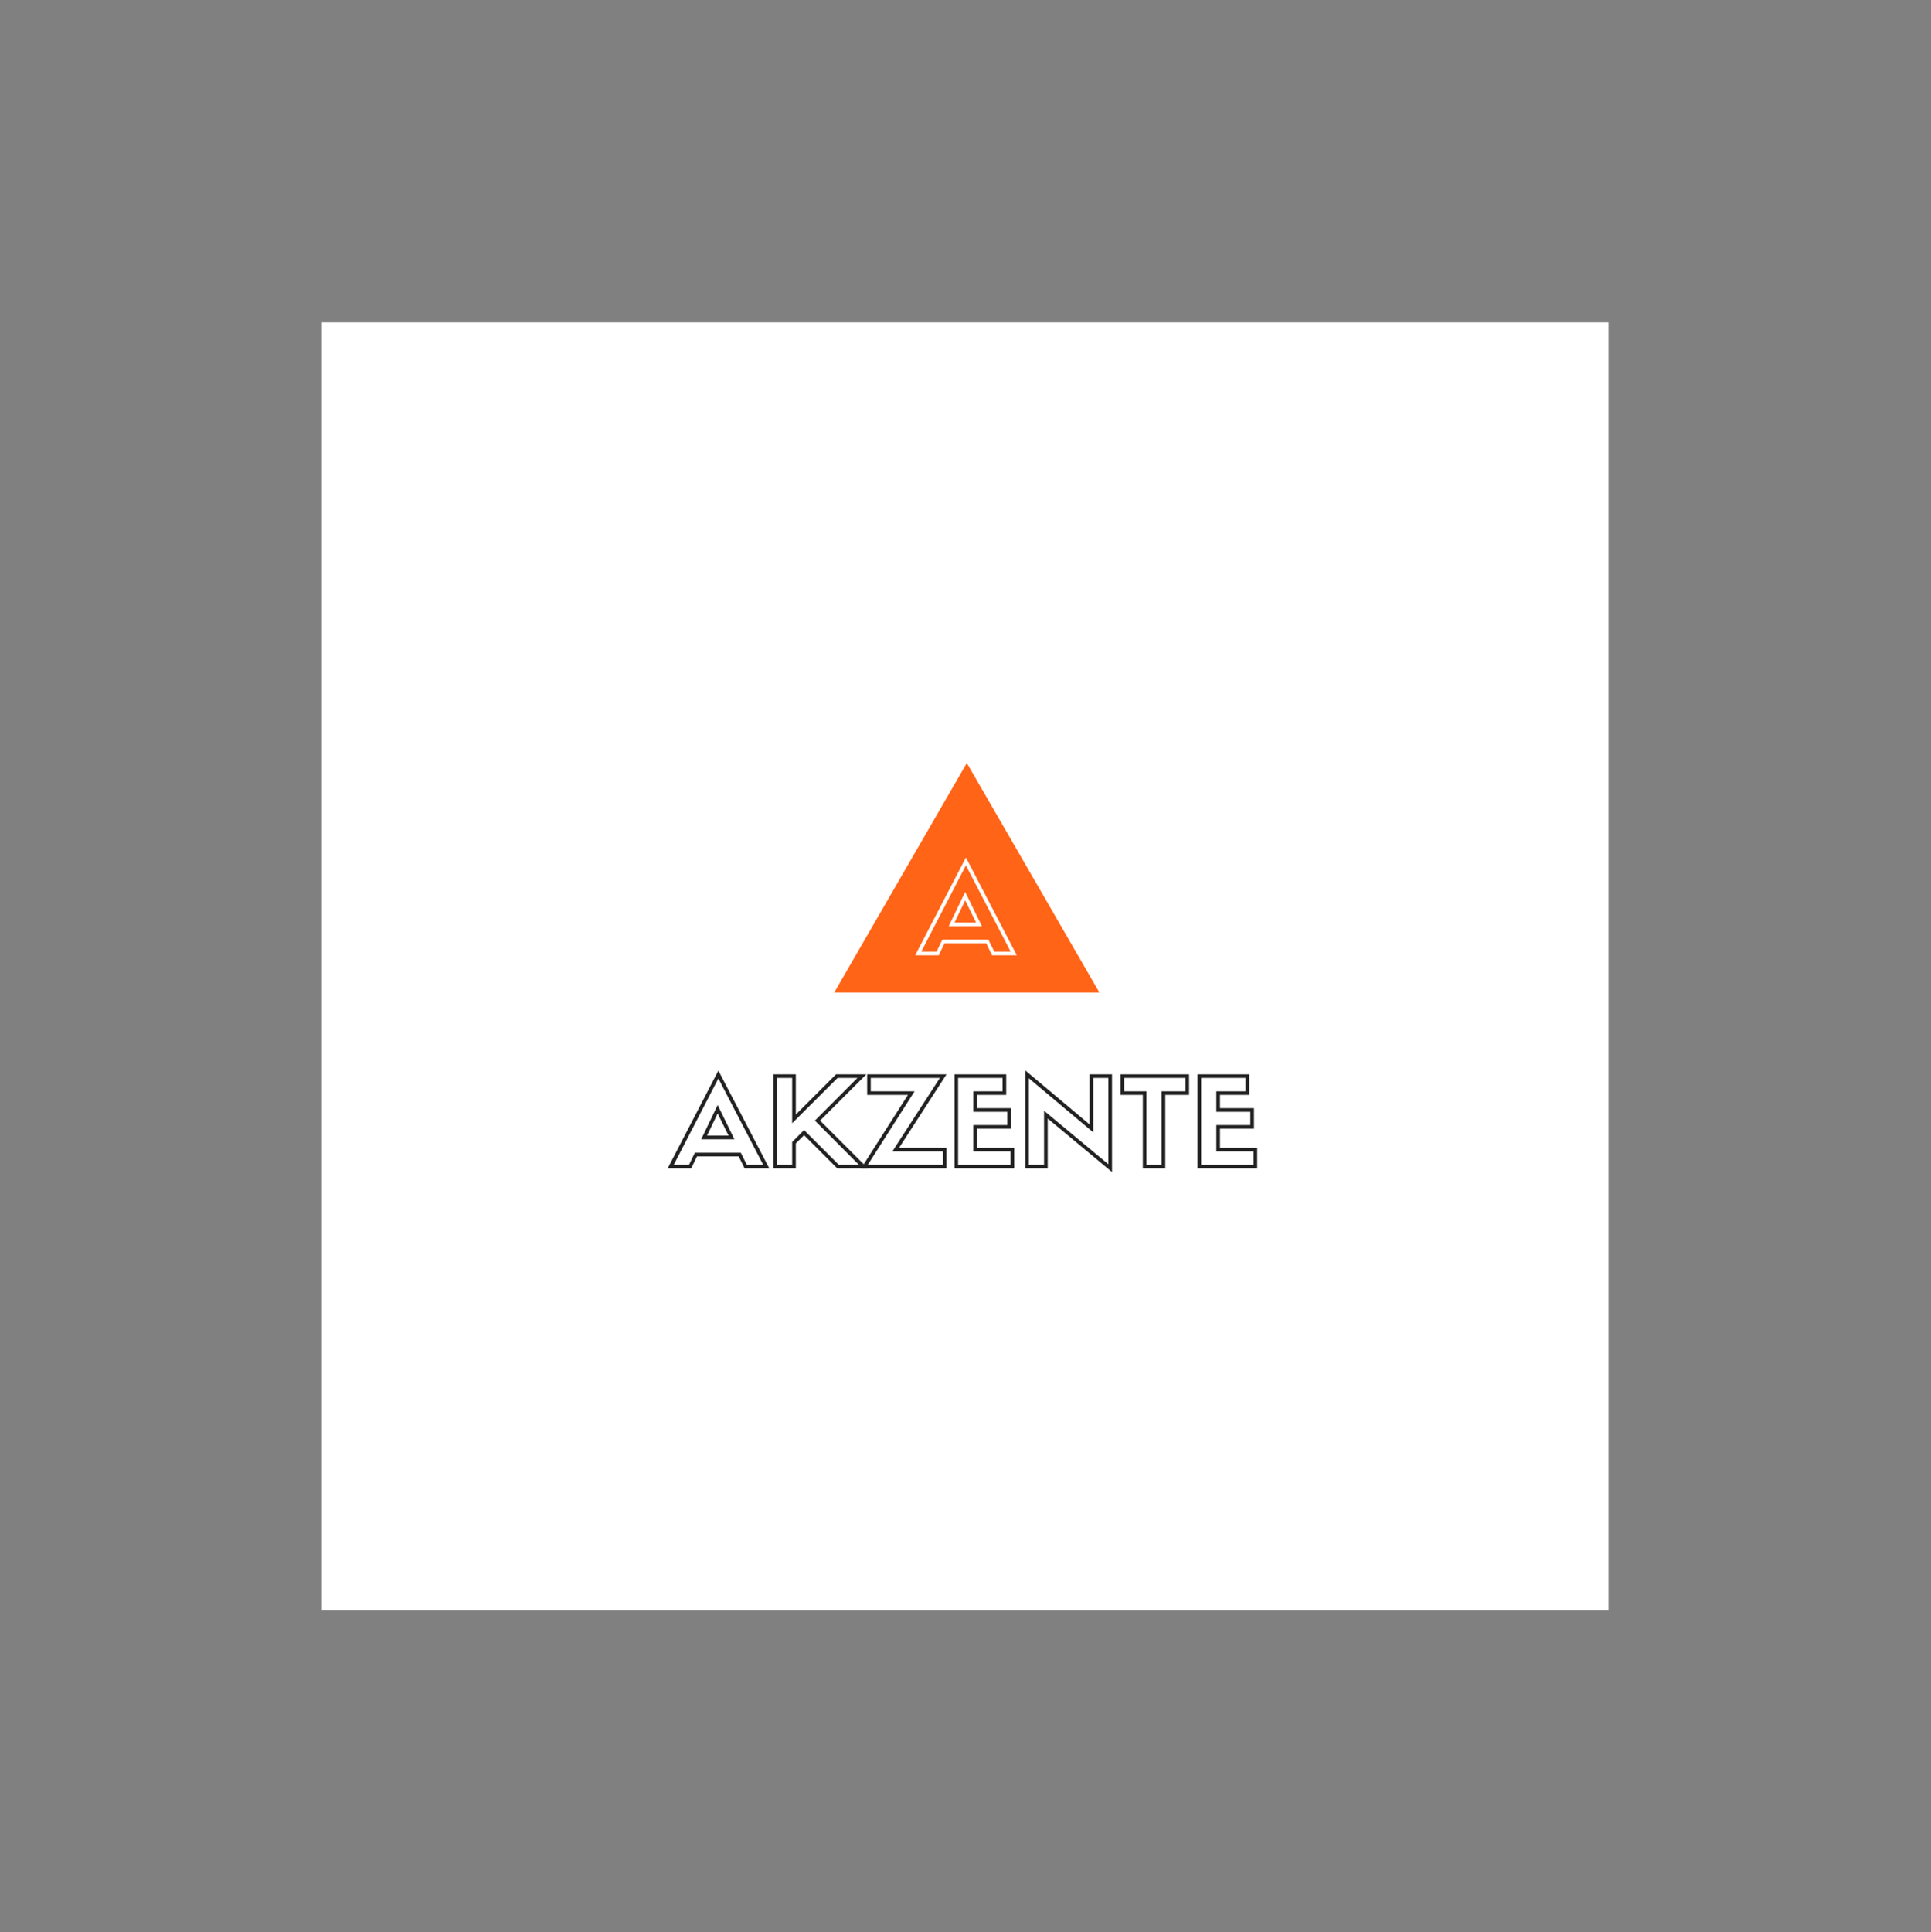 <?xml version="1.0" encoding="iso-8859-1"?>
<svg height="225pt" version="1.2" viewBox="-56.22 -56.25 337.32 337.5" width="224.88pt" xmlns="http://www.w3.org/2000/svg" xmlns:xlink="http://www.w3.org/1999/xlink">
	
	
	
	

	
	
	
	<rect x="-56.22" y="-56.25" width="337.32" height="337.5" fill="#808080" stroke="none"/>
	
	
	
	

	
	
	
	<defs>
		
		
		
		

		
		
		
		<g>
			
			
			
			

			
			
			
			<symbol id="glyph0-0" overflow="visible">
				
				
				
				

				
				
				
				<path animation_id="0" d="M 9.125 0.594 C 7.977 0.594 6.875 0.367 5.812 -0.078 C 4.82 -0.492 3.922 -1.102 3.109 -1.906 C 2.305 -2.707 1.703 -3.602 1.297 -4.594 C 0.859 -5.613 0.641 -6.711 0.641 -7.891 C 0.641 -9.078 0.859 -10.176 1.297 -11.188 C 1.711 -12.207 2.316 -13.113 3.109 -13.906 C 3.891 -14.688 4.789 -15.289 5.812 -15.719 C 6.875 -16.164 7.973 -16.391 9.109 -16.391 C 10.254 -16.391 11.359 -16.164 12.422 -15.719 C 13.473 -15.27 14.379 -14.664 15.141 -13.906 C 15.898 -13.145 16.5 -12.238 16.938 -11.188 C 17.395 -10.133 17.625 -9.035 17.625 -7.891 C 17.625 -5.547 16.789 -3.547 15.125 -1.891 C 13.469 -0.234 11.469 0.594 9.125 0.594 Z M 9.125 -15.75 C 6.969 -15.75 5.113 -14.988 3.562 -13.469 C 2.031 -11.938 1.266 -10.078 1.266 -7.891 C 1.266 -6.836 1.473 -5.828 1.891 -4.859 C 2.305 -3.879 2.863 -3.047 3.562 -2.359 C 4.281 -1.629 5.113 -1.062 6.062 -0.656 C 7.039 -0.25 8.062 -0.047 9.125 -0.047 C 11.281 -0.047 13.129 -0.812 14.672 -2.344 C 16.211 -3.875 16.984 -5.723 16.984 -7.891 C 16.984 -10.066 16.219 -11.914 14.688 -13.438 C 13.145 -14.977 11.289 -15.75 9.125 -15.75 Z M 9.125 -1.188 C 7.281 -1.188 5.727 -1.836 4.469 -3.141 C 3.219 -4.441 2.594 -6.023 2.594 -7.891 C 2.594 -9.785 3.219 -11.383 4.469 -12.688 C 5.727 -14 7.273 -14.656 9.109 -14.656 C 10.953 -14.656 12.516 -13.992 13.797 -12.672 C 15.078 -11.359 15.719 -9.766 15.719 -7.891 C 15.719 -6.035 15.078 -4.453 13.797 -3.141 C 12.523 -1.836 10.969 -1.188 9.125 -1.188 Z M 13.328 -12.234 C 12.172 -13.422 10.766 -14.016 9.109 -14.016 C 7.461 -14.016 6.066 -13.422 4.922 -12.234 C 3.785 -11.055 3.219 -9.609 3.219 -7.891 C 3.219 -6.191 3.785 -4.754 4.922 -3.578 C 6.066 -2.41 7.469 -1.828 9.125 -1.828 C 10.789 -1.828 12.195 -2.41 13.344 -3.578 C 14.5 -4.766 15.078 -6.203 15.078 -7.891 C 15.078 -9.598 14.492 -11.047 13.328 -12.234 Z M 13.656 -4.516 L 13.656 -4.109 L 11.188 -4.109 L 11.188 -4.516 C 11.164 -4.984 10.969 -5.379 10.594 -5.703 C 10.219 -6.055 9.773 -6.234 9.266 -6.234 C 8.773 -6.234 8.336 -6.055 7.953 -5.703 C 7.566 -5.348 7.348 -4.91 7.297 -4.391 L 7.25 -4.109 L 4.797 -4.109 L 4.812 -4.453 C 4.883 -5.598 5.344 -6.57 6.188 -7.375 C 7.082 -8.195 8.109 -8.609 9.266 -8.609 C 10.492 -8.609 11.523 -8.211 12.359 -7.422 C 13.191 -6.641 13.625 -5.672 13.656 -4.516 Z M 11.812 -4.75 L 13 -4.75 C 12.926 -5.613 12.57 -6.352 11.938 -6.969 C 11.195 -7.633 10.305 -7.969 9.266 -7.969 C 8.266 -7.969 7.391 -7.613 6.641 -6.906 C 6.004 -6.301 5.617 -5.582 5.484 -4.75 L 6.703 -4.75 C 6.828 -5.312 7.102 -5.785 7.531 -6.172 C 8.039 -6.641 8.617 -6.875 9.266 -6.875 C 9.898 -6.875 10.461 -6.664 10.953 -6.25 C 11.441 -5.844 11.727 -5.344 11.812 -4.75 Z M 12.172 -8.375 C 11.711 -8.375 11.332 -8.531 11.031 -8.844 C 10.738 -9.156 10.594 -9.52 10.594 -9.938 C 10.594 -10.406 10.742 -10.773 11.047 -11.047 C 11.359 -11.359 11.734 -11.516 12.172 -11.516 C 12.617 -11.516 13 -11.359 13.312 -11.047 C 13.625 -10.742 13.781 -10.375 13.781 -9.938 C 13.781 -9.531 13.633 -9.164 13.344 -8.844 C 13.039 -8.531 12.648 -8.375 12.172 -8.375 Z M 6.297 -8.375 C 5.848 -8.375 5.469 -8.531 5.156 -8.844 C 4.875 -9.156 4.734 -9.52 4.734 -9.938 C 4.734 -10.406 4.879 -10.773 5.172 -11.047 C 5.484 -11.359 5.859 -11.516 6.297 -11.516 C 6.742 -11.516 7.125 -11.359 7.438 -11.047 C 7.75 -10.742 7.906 -10.375 7.906 -9.938 C 7.906 -9.531 7.758 -9.164 7.469 -8.844 C 7.164 -8.531 6.773 -8.375 6.297 -8.375 Z M 6.297 -10.875 C 6.023 -10.875 5.801 -10.785 5.625 -10.609 C 5.445 -10.43 5.359 -10.207 5.359 -9.938 C 5.359 -9.676 5.445 -9.457 5.625 -9.281 C 5.789 -9.102 6.016 -9.016 6.297 -9.016 C 6.578 -9.016 6.805 -9.102 6.984 -9.281 C 7.172 -9.457 7.266 -9.676 7.266 -9.938 C 7.266 -10.207 7.172 -10.43 6.984 -10.609 C 6.805 -10.785 6.578 -10.875 6.297 -10.875 Z M 12.172 -10.875 C 11.898 -10.875 11.676 -10.785 11.5 -10.609 C 11.32 -10.43 11.234 -10.207 11.234 -9.938 C 11.234 -9.676 11.316 -9.457 11.484 -9.281 C 11.66 -9.102 11.891 -9.016 12.172 -9.016 C 12.453 -9.016 12.68 -9.102 12.859 -9.281 C 13.047 -9.457 13.141 -9.676 13.141 -9.938 C 13.141 -10.207 13.047 -10.43 12.859 -10.609 C 12.68 -10.785 12.453 -10.875 12.172 -10.875 Z M 12.172 -10.875 " style="stroke:none;"/>
				
				
				
				

			
			
			
			</symbol>
			
			
			
			

			
			
			
			<symbol id="glyph0-1" overflow="visible">
				
				
				
				

				
				
				
				<path animation_id="1" d="M 8.328 -16.766 L 17.219 0.312 L 12.906 0.312 L 11.875 -1.781 L 4.594 -1.781 L 3.578 0.312 L -0.531 0.312 Z M 12.25 -2.422 L 13.297 -0.312 L 16.156 -0.312 L 8.328 -15.391 L 0.531 -0.312 L 3.203 -0.312 L 4.219 -2.422 Z M 8.203 -10.75 L 11.125 -4.766 L 5.328 -4.766 Z M 8.203 -9.281 L 6.344 -5.406 L 10.109 -5.406 Z M 8.203 -9.281 " style="stroke:none;"/>
				
				
				
				

			
			
			
			</symbol>
			
			
			
			

			
			
			
			<symbol id="glyph0-2" overflow="visible">
				
				
				
				

				
				
				
				<path animation_id="2" d="M 9.453 -8.031 L 17.797 0.312 L 12.453 0.312 L 6.656 -5.484 L 5.219 -4.047 L 5.219 0.312 L 1.297 0.312 L 1.297 -16.109 L 5.219 -16.109 L 5.219 -9.094 L 12.234 -16.109 L 17.531 -16.109 Z M 6.656 -6.375 L 12.719 -0.312 L 16.234 -0.312 L 8.547 -8.031 L 15.984 -15.484 L 12.516 -15.484 L 4.578 -7.562 L 4.578 -15.484 L 1.922 -15.484 L 1.922 -0.312 L 4.578 -0.312 L 4.578 -4.297 Z M 6.656 -6.375 " style="stroke:none;"/>
				
				
				
				

			
			
			
			</symbol>
			
			
			
			

			
			
			
			<symbol id="glyph0-3" overflow="visible">
				
				
				
				

				
				
				
				<path animation_id="3" d="M 14.562 -3.281 L 14.562 0.312 L -0.359 0.312 L 7.828 -12.516 L 0.703 -12.516 L 0.703 -16.109 L 14.562 -16.109 L 6.281 -3.281 Z M 8.984 -13.141 L 0.812 -0.312 L 13.938 -0.312 L 13.938 -2.656 L 5.109 -2.656 L 13.406 -15.484 L 1.328 -15.484 L 1.328 -13.141 Z M 8.984 -13.141 " style="stroke:none;"/>
				
				
				
				

			
			
			
			</symbol>
			
			
			
			

			
			
			
			<symbol id="glyph0-4" overflow="visible">
				
				
				
				

				
				
				
				<path animation_id="4" d="M 11.719 -3.281 L 11.719 0.312 L 1.297 0.312 L 1.297 -16.109 L 10.328 -16.109 L 10.328 -12.516 L 5.219 -12.516 L 5.219 -10.203 L 11.156 -10.203 L 11.156 -6.609 L 5.219 -6.609 L 5.219 -3.281 Z M 1.922 -15.484 L 1.922 -0.312 L 11.094 -0.312 L 11.094 -2.656 L 4.578 -2.656 L 4.578 -7.25 L 10.516 -7.25 L 10.516 -9.562 L 4.578 -9.562 L 4.578 -13.141 L 9.688 -13.141 L 9.688 -15.484 Z M 1.922 -15.484 " style="stroke:none;"/>
				
				
				
				

			
			
			
			</symbol>
			
			
			
			

			
			
			
			<symbol id="glyph0-5" overflow="visible">
				
				
				
				

				
				
				
				<path animation_id="5" d="M 16.453 -16.109 L 16.453 0.953 L 5.219 -8.391 L 5.219 0.312 L 1.297 0.312 L 1.297 -16.797 L 12.531 -7.359 L 12.531 -16.109 Z M 1.922 -15.422 L 1.922 -0.312 L 4.578 -0.312 L 4.578 -9.75 L 15.812 -0.406 L 15.812 -15.484 L 13.172 -15.484 L 13.172 -5.984 Z M 1.922 -15.422 " style="stroke:none;"/>
				
				
				
				

			
			
			
			</symbol>
			
			
			
			

			
			
			
			<symbol id="glyph0-6" overflow="visible">
				
				
				
				

				
				
				
				<path animation_id="6" d="M 8.016 -12.516 L 8.016 0.312 L 4.094 0.312 L 4.094 -12.516 L 0.188 -12.516 L 0.188 -16.109 L 12.172 -16.109 L 12.172 -12.516 Z M 4.734 -13.141 L 4.734 -0.312 L 7.375 -0.312 L 7.375 -13.141 L 11.531 -13.141 L 11.531 -15.484 L 0.828 -15.484 L 0.828 -13.141 Z M 4.734 -13.141 " style="stroke:none;"/>
				
				
				
				

			
			
			
			</symbol>
			
			
			
			

		
		
		
		</g>
		
		
		
		

		
		
		
		<clipPath id="clip1">
			
			
			
			
  
			
			
			
			<path animation_id="7" d="M 0 0.059 L 224.762 0.059 L 224.762 224.938 L 0 224.938 Z M 0 0.059 "/>
			
			
			
			

		
		
		
		</clipPath>
		
		
		
		

	
	
	
	</defs>
	
	
	
	

	
	
	
	<g id="surface1">
		
		
		
		

		
		
		
		<g clip-path="url(#clip1)" clip-rule="nonzero">
			
			
			
			

			
			
			
			<path animation_id="8" d="M 0 0.059 L 224.879 0.059 L 224.879 224.941 L 0 224.941 Z M 0 0.059 " style=" stroke:none;fill-rule:nonzero;fill:rgb(100%,100%,100%);fill-opacity:1;"/>
			
			
			
			

		
		
		
		</g>
		
		
		
		

		
		
		
		<g style="fill:rgb(13.329%,13.329%,13.329%);fill-opacity:1;">
			
			
			
			
  
			
			
			
			<use x="60.944" xlink:href="#glyph0-1" y="147.511"/>
			
			
			
			

		
		
		
		</g>
		
		
		
		

		
		
		
		<g style="fill:rgb(13.329%,13.329%,13.329%);fill-opacity:1;">
			
			
			
			
  
			
			
			
			<use x="77.582" xlink:href="#glyph0-2" y="147.511"/>
			
			
			
			

		
		
		
		</g>
		
		
		
		

		
		
		
		<g style="fill:rgb(13.329%,13.329%,13.329%);fill-opacity:1;">
			
			
			
			
  
			
			
			
			<use x="94.559" xlink:href="#glyph0-3" y="147.511"/>
			
			
			
			

		
		
		
		</g>
		
		
		
		

		
		
		
		<g style="fill:rgb(13.329%,13.329%,13.329%);fill-opacity:1;">
			
			
			
			
  
			
			
			
			<use x="109.226" xlink:href="#glyph0-4" y="147.511"/>
			
			
			
			

		
		
		
		</g>
		
		
		
		

		
		
		
		<g style="fill:rgb(13.329%,13.329%,13.329%);fill-opacity:1;">
			
			
			
			
  
			
			
			
			<use x="121.583" xlink:href="#glyph0-5" y="147.511"/>
			
			
			
			

		
		
		
		</g>
		
		
		
		

		
		
		
		<g style="fill:rgb(13.329%,13.329%,13.329%);fill-opacity:1;">
			
			
			
			
  
			
			
			
			<use x="139.323" xlink:href="#glyph0-6" y="147.511"/>
			
			
			
			

		
		
		
		</g>
		
		
		
		

		
		
		
		<g style="fill:rgb(13.329%,13.329%,13.329%);fill-opacity:1;">
			
			
			
			
  
			
			
			
			<use x="151.68" xlink:href="#glyph0-4" y="147.511"/>
			
			
			
			

		
		
		
		</g>
		
		
		
		

		
		
		
		<path animation_id="9" d="M 89.504 117.117 L 112.668 77.023 L 135.836 117.117 Z M 89.504 117.117 " style=" stroke:none;fill-rule:nonzero;fill:rgb(100%,39.22%,9.019%);fill-opacity:1;"/>
		
		
		
		

		
		
		
		<g style="fill:rgb(100%,100%,100%);fill-opacity:1;">
			
			
			
			
  
			
			
			
			<use x="104.18" xlink:href="#glyph0-1" y="110.295"/>
			
			
			
			

		
		
		
		</g>
		
		
		
		

	
	
	
	</g>
	
	
	
	




</svg>
